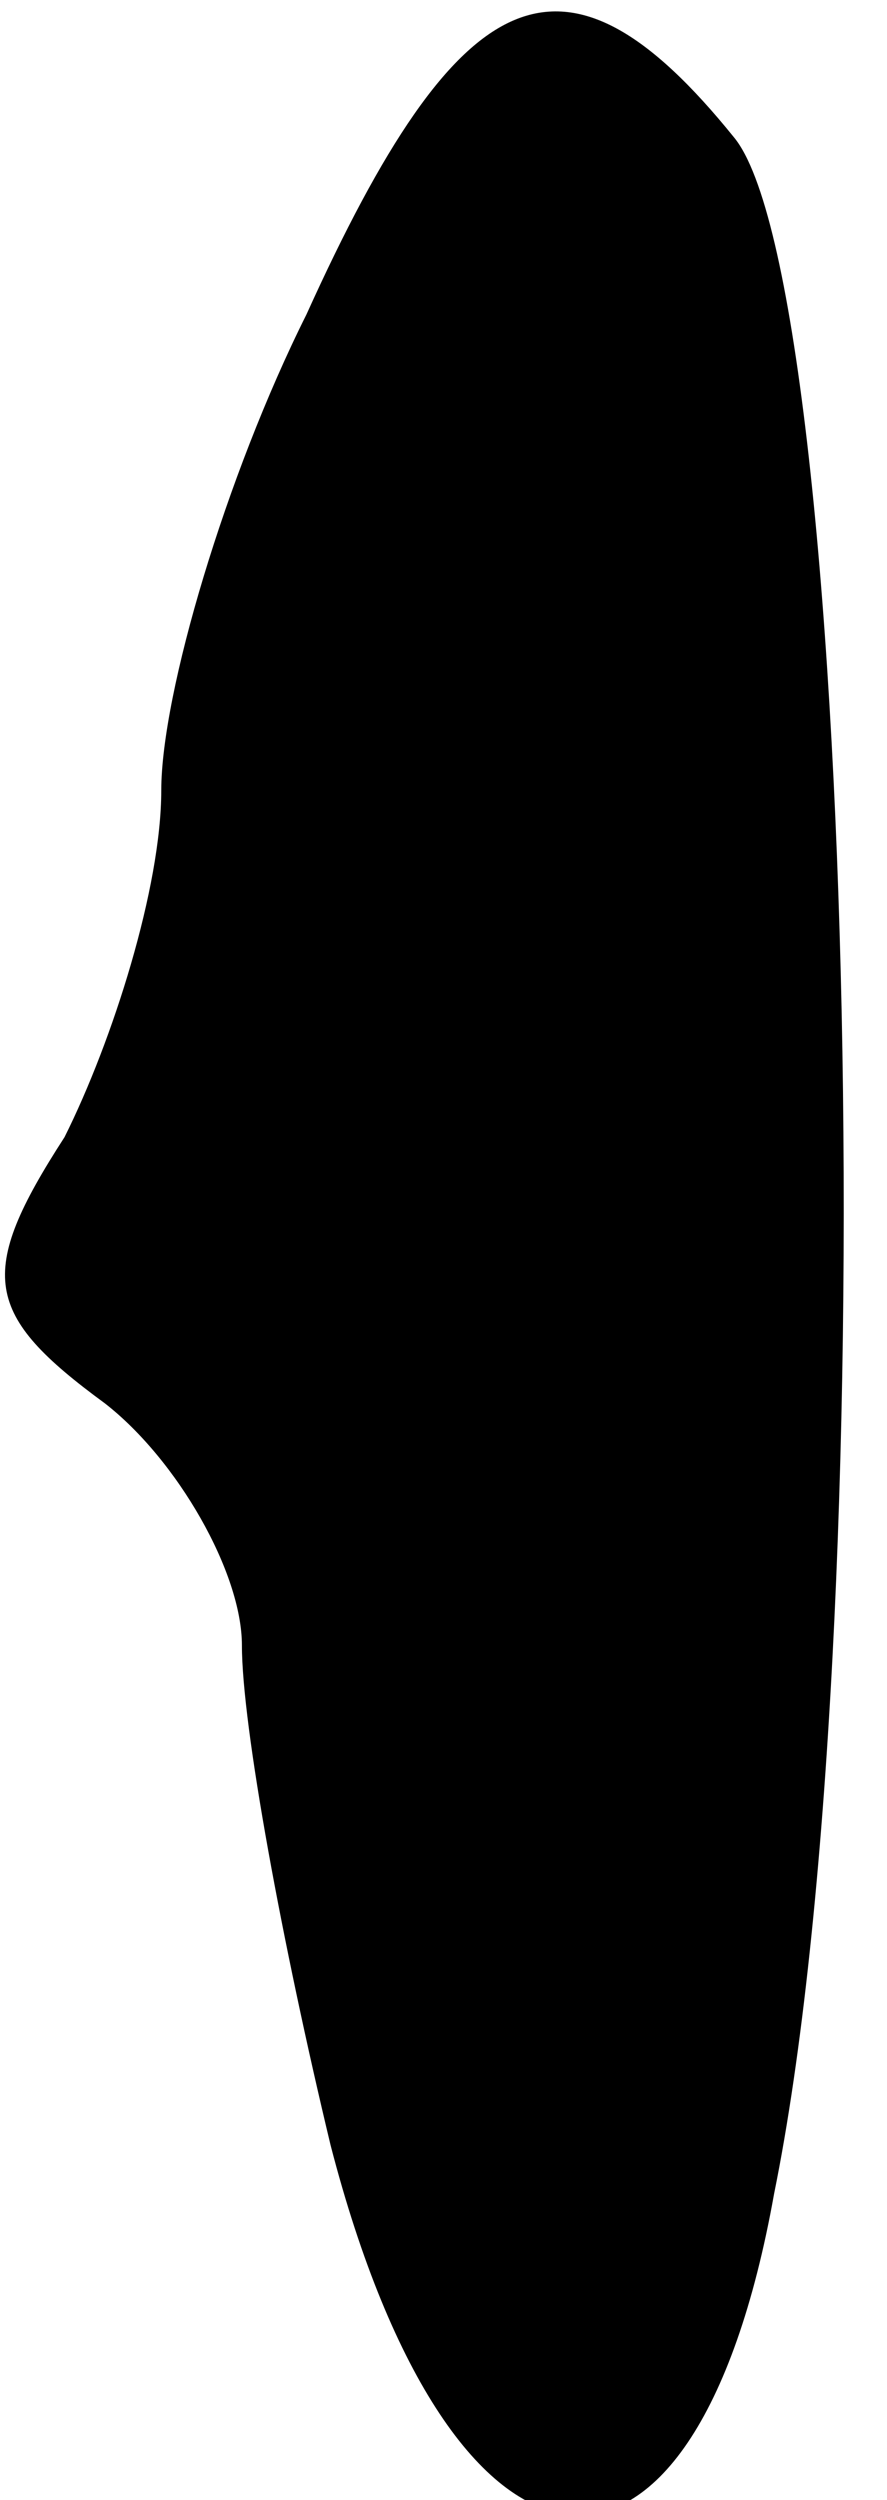<?xml version="1.0" standalone="no"?>
<!DOCTYPE svg PUBLIC "-//W3C//DTD SVG 20010904//EN"
 "http://www.w3.org/TR/2001/REC-SVG-20010904/DTD/svg10.dtd">
<svg version="1.0" xmlns="http://www.w3.org/2000/svg"
 width="11pt" height="31pt" viewBox="0 0 11 31"
 preserveAspectRatio="xMidYMid meet">
<g transform="translate(0,31) scale(0.1,-0.1)"
fill="#000000" stroke="none">
<path fill="#000000" stroke="none" d="M38 271 c-10 -20 -18 -47 -18 -59 0
-12 -6 -31 -12 -43 -11 -17 -10 -22 5 -33 9 -7 17 -21 17 -30 0 -10 5 -37 11
-62 15 -58 45 -62 55 -6 14 69 10 237 -5 255 -21 26 -34 20 -53 -22z"/>
</g>
</svg>
